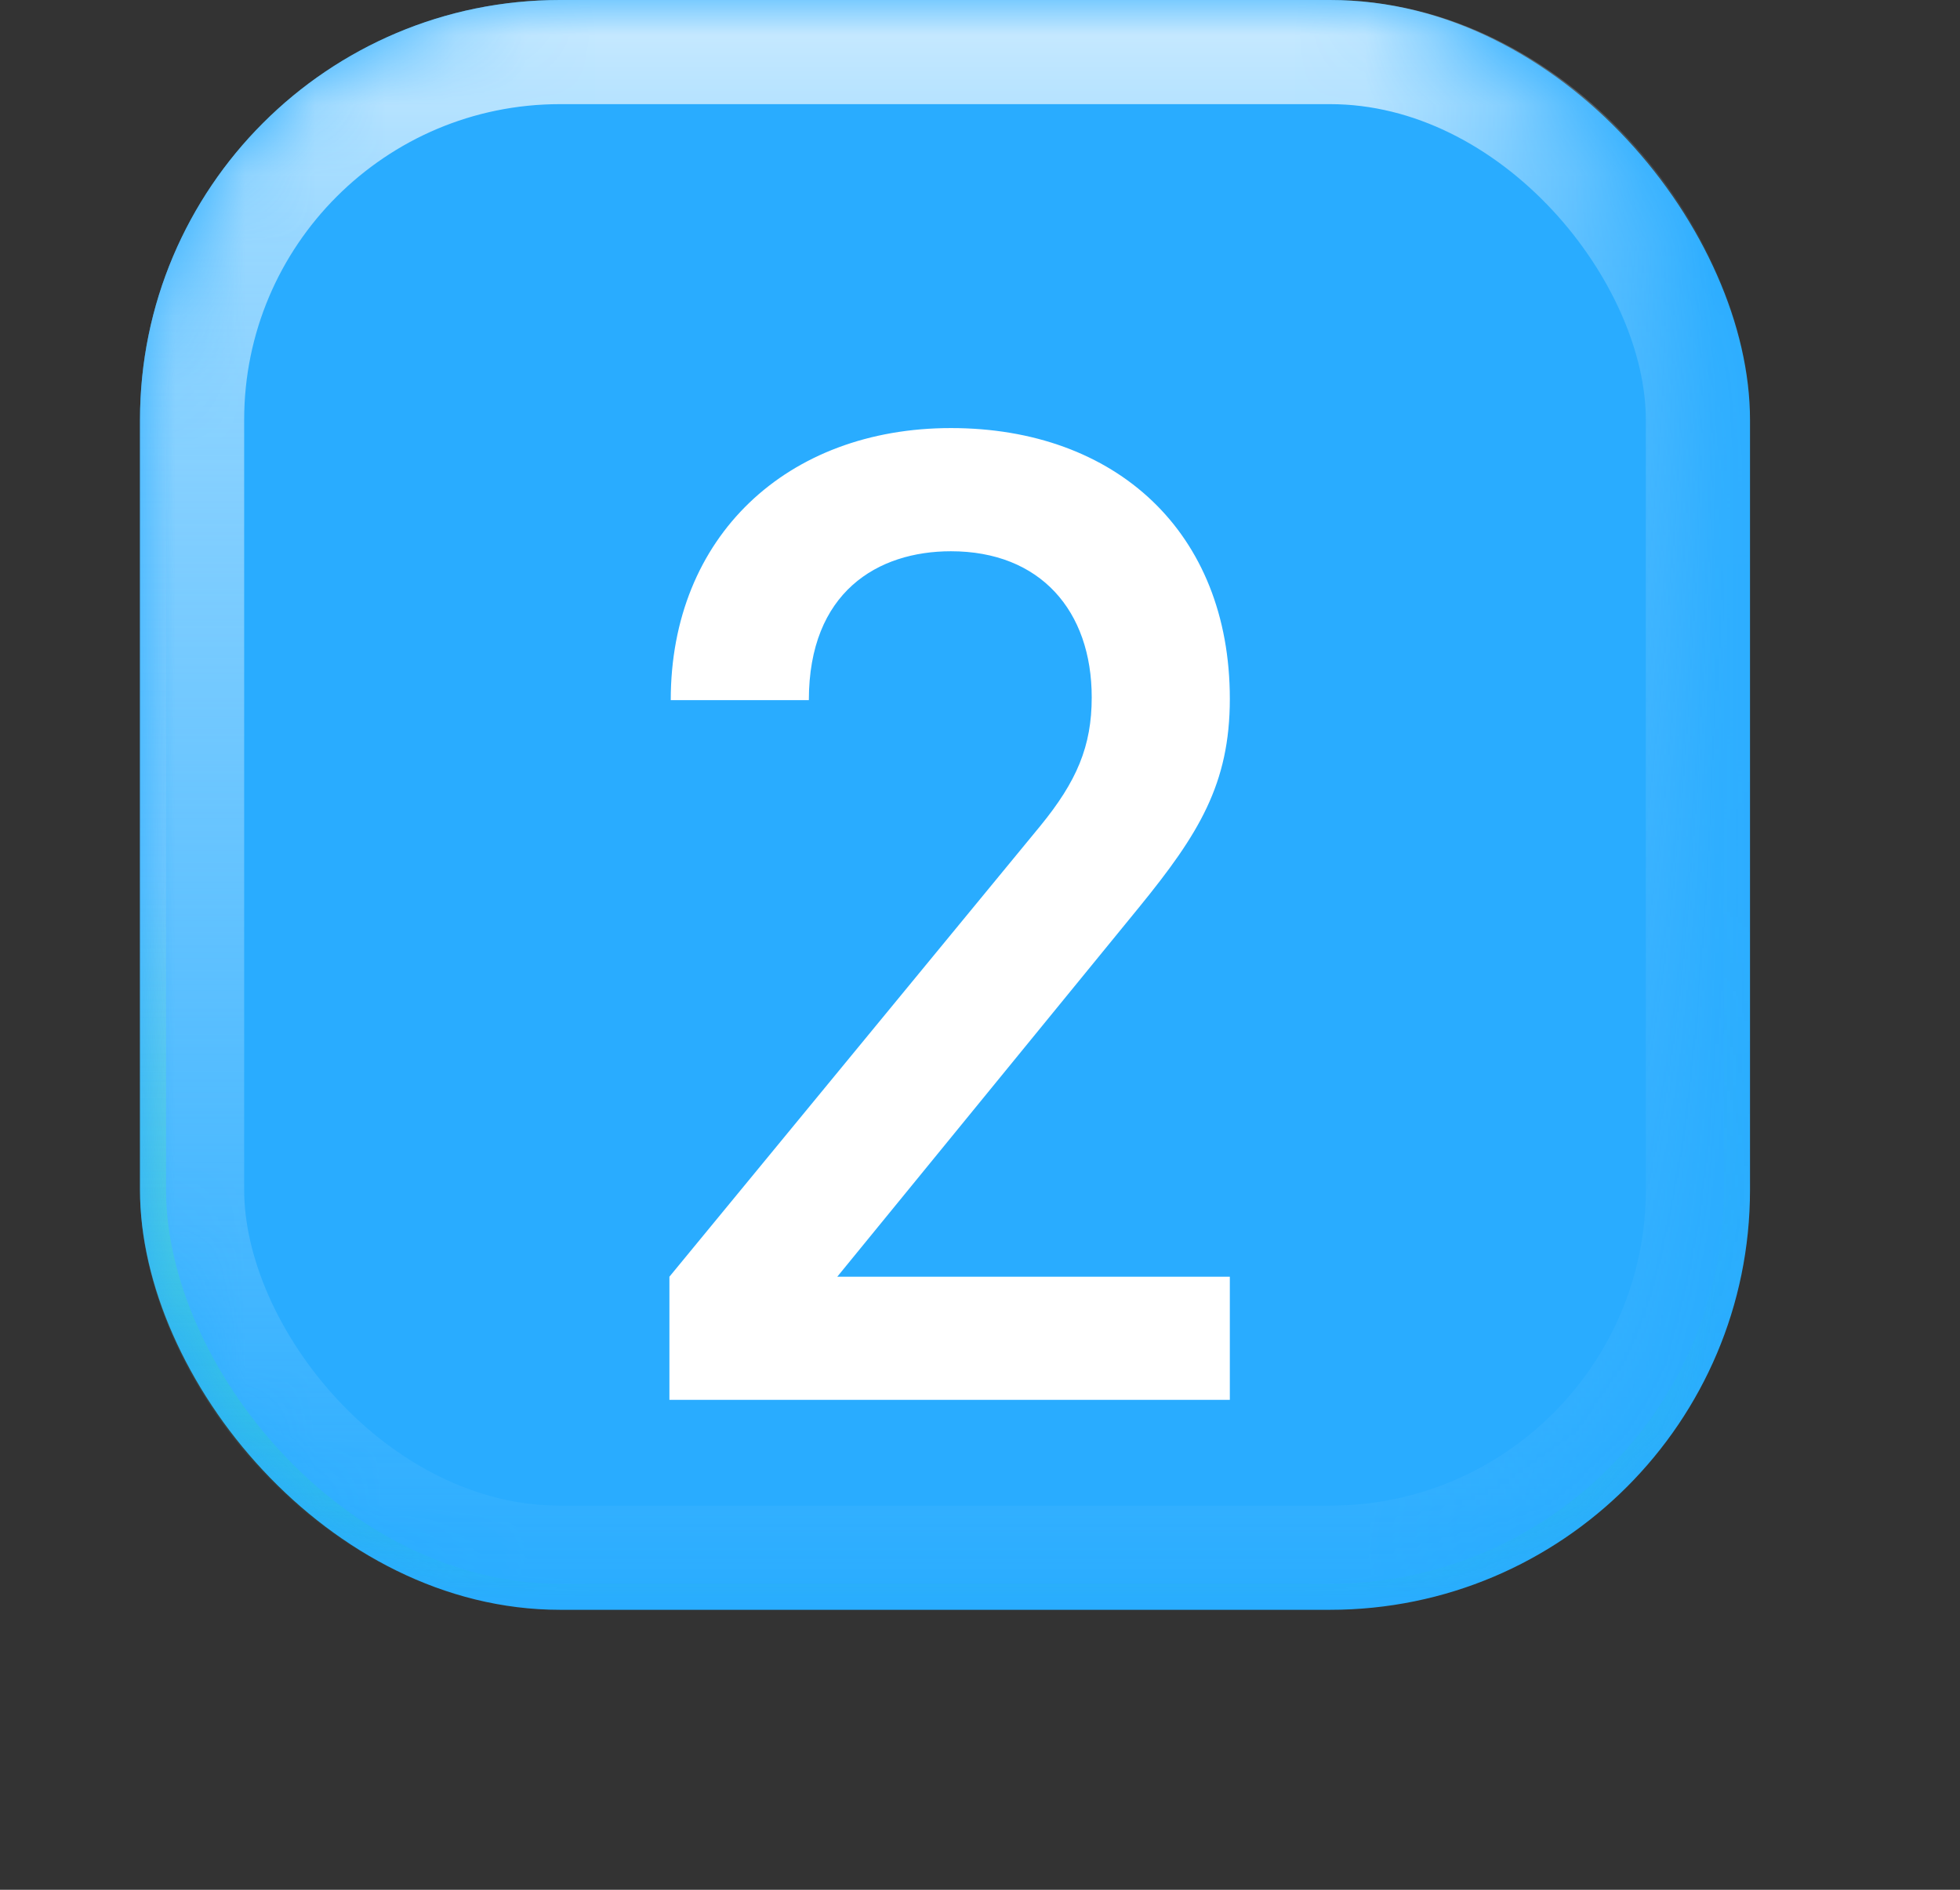 <svg width="28" height="27" viewBox="0 0 28 27" fill="none" xmlns="http://www.w3.org/2000/svg">
  <rect x="0" y="0" width="28" height="27" fill="#333333" stroke="none"/>
  <g clip-path="url(#clip0)">
  <!-- 移除了filter属性 -->
  <rect x="2" y="0" width="23" height="23" rx="6" fill="#29ACFF"/>
  <mask id="mask0" style="mask-type:alpha" maskUnits="userSpaceOnUse" x="2" y="0" width="23" height="24">
    <rect x="2" y="0" width="23" height="23" rx="6" fill="url(#paint0_linear)"/>
  </mask>
  <g mask="url(#mask0)">
    <rect x="2.186" y="0.186" width="22.628" height="22.628" rx="5.814" stroke="url(#paint1_linear)" stroke-width="0.372"/>
    <rect x="2.744" y="0.744" width="21.512" height="21.512" rx="5.256" stroke="url(#paint2_linear)" stroke-width="1.488"/>
  </g>
  <path d="M17.569 20H9.563V18.241L14.861 11.801C15.383 11.163 15.596 10.661 15.596 9.964C15.596 8.727 14.861 7.876 13.585 7.876C12.541 7.876 11.555 8.456 11.555 10.003H9.582C9.582 7.663 11.245 6.116 13.585 6.116C15.944 6.116 17.569 7.605 17.569 9.984C17.569 11.202 17.124 11.917 16.273 12.962L11.961 18.241H17.569V20Z" fill="white"/>
  </g>
  <defs>
  <linearGradient id="paint0_linear" x1="2" y1="0.719" x2="25" y2="0.719" gradientUnits="userSpaceOnUse">
    <stop stop-color="white"/>
    <stop offset="0.769" stop-color="white"/>
    <stop offset="1" stop-color="white" stop-opacity="0"/>
  </linearGradient>
  <linearGradient id="paint1_linear" x1="13.5" y1="0" x2="13.5" y2="23" gradientUnits="userSpaceOnUse">
    <stop stop-color="#4EBAFF" stop-opacity="0"/>
    <stop offset="0.542" stop-color="#4EBAFF"/>
    <stop offset="1" stop-color="#00FF5B" stop-opacity="0"/>
    <stop offset="1" stop-color="#4EBAFF" stop-opacity="0"/>
  </linearGradient>
  <linearGradient id="paint2_linear" x1="13.5" y1="0" x2="13.5" y2="23" gradientUnits="userSpaceOnUse">
    <stop stop-color="#CCEBFF"/>
    <stop offset="0.151" stop-color="#97D7FF"/>
    <stop offset="1" stop-color="#97D7FF" stop-opacity="0"/>
  </linearGradient>
  <clipPath id="clip0">
    <rect width="28" height="27" fill="white" transform="translate(0 0)"/>
  </clipPath>
  </defs>
  </svg>